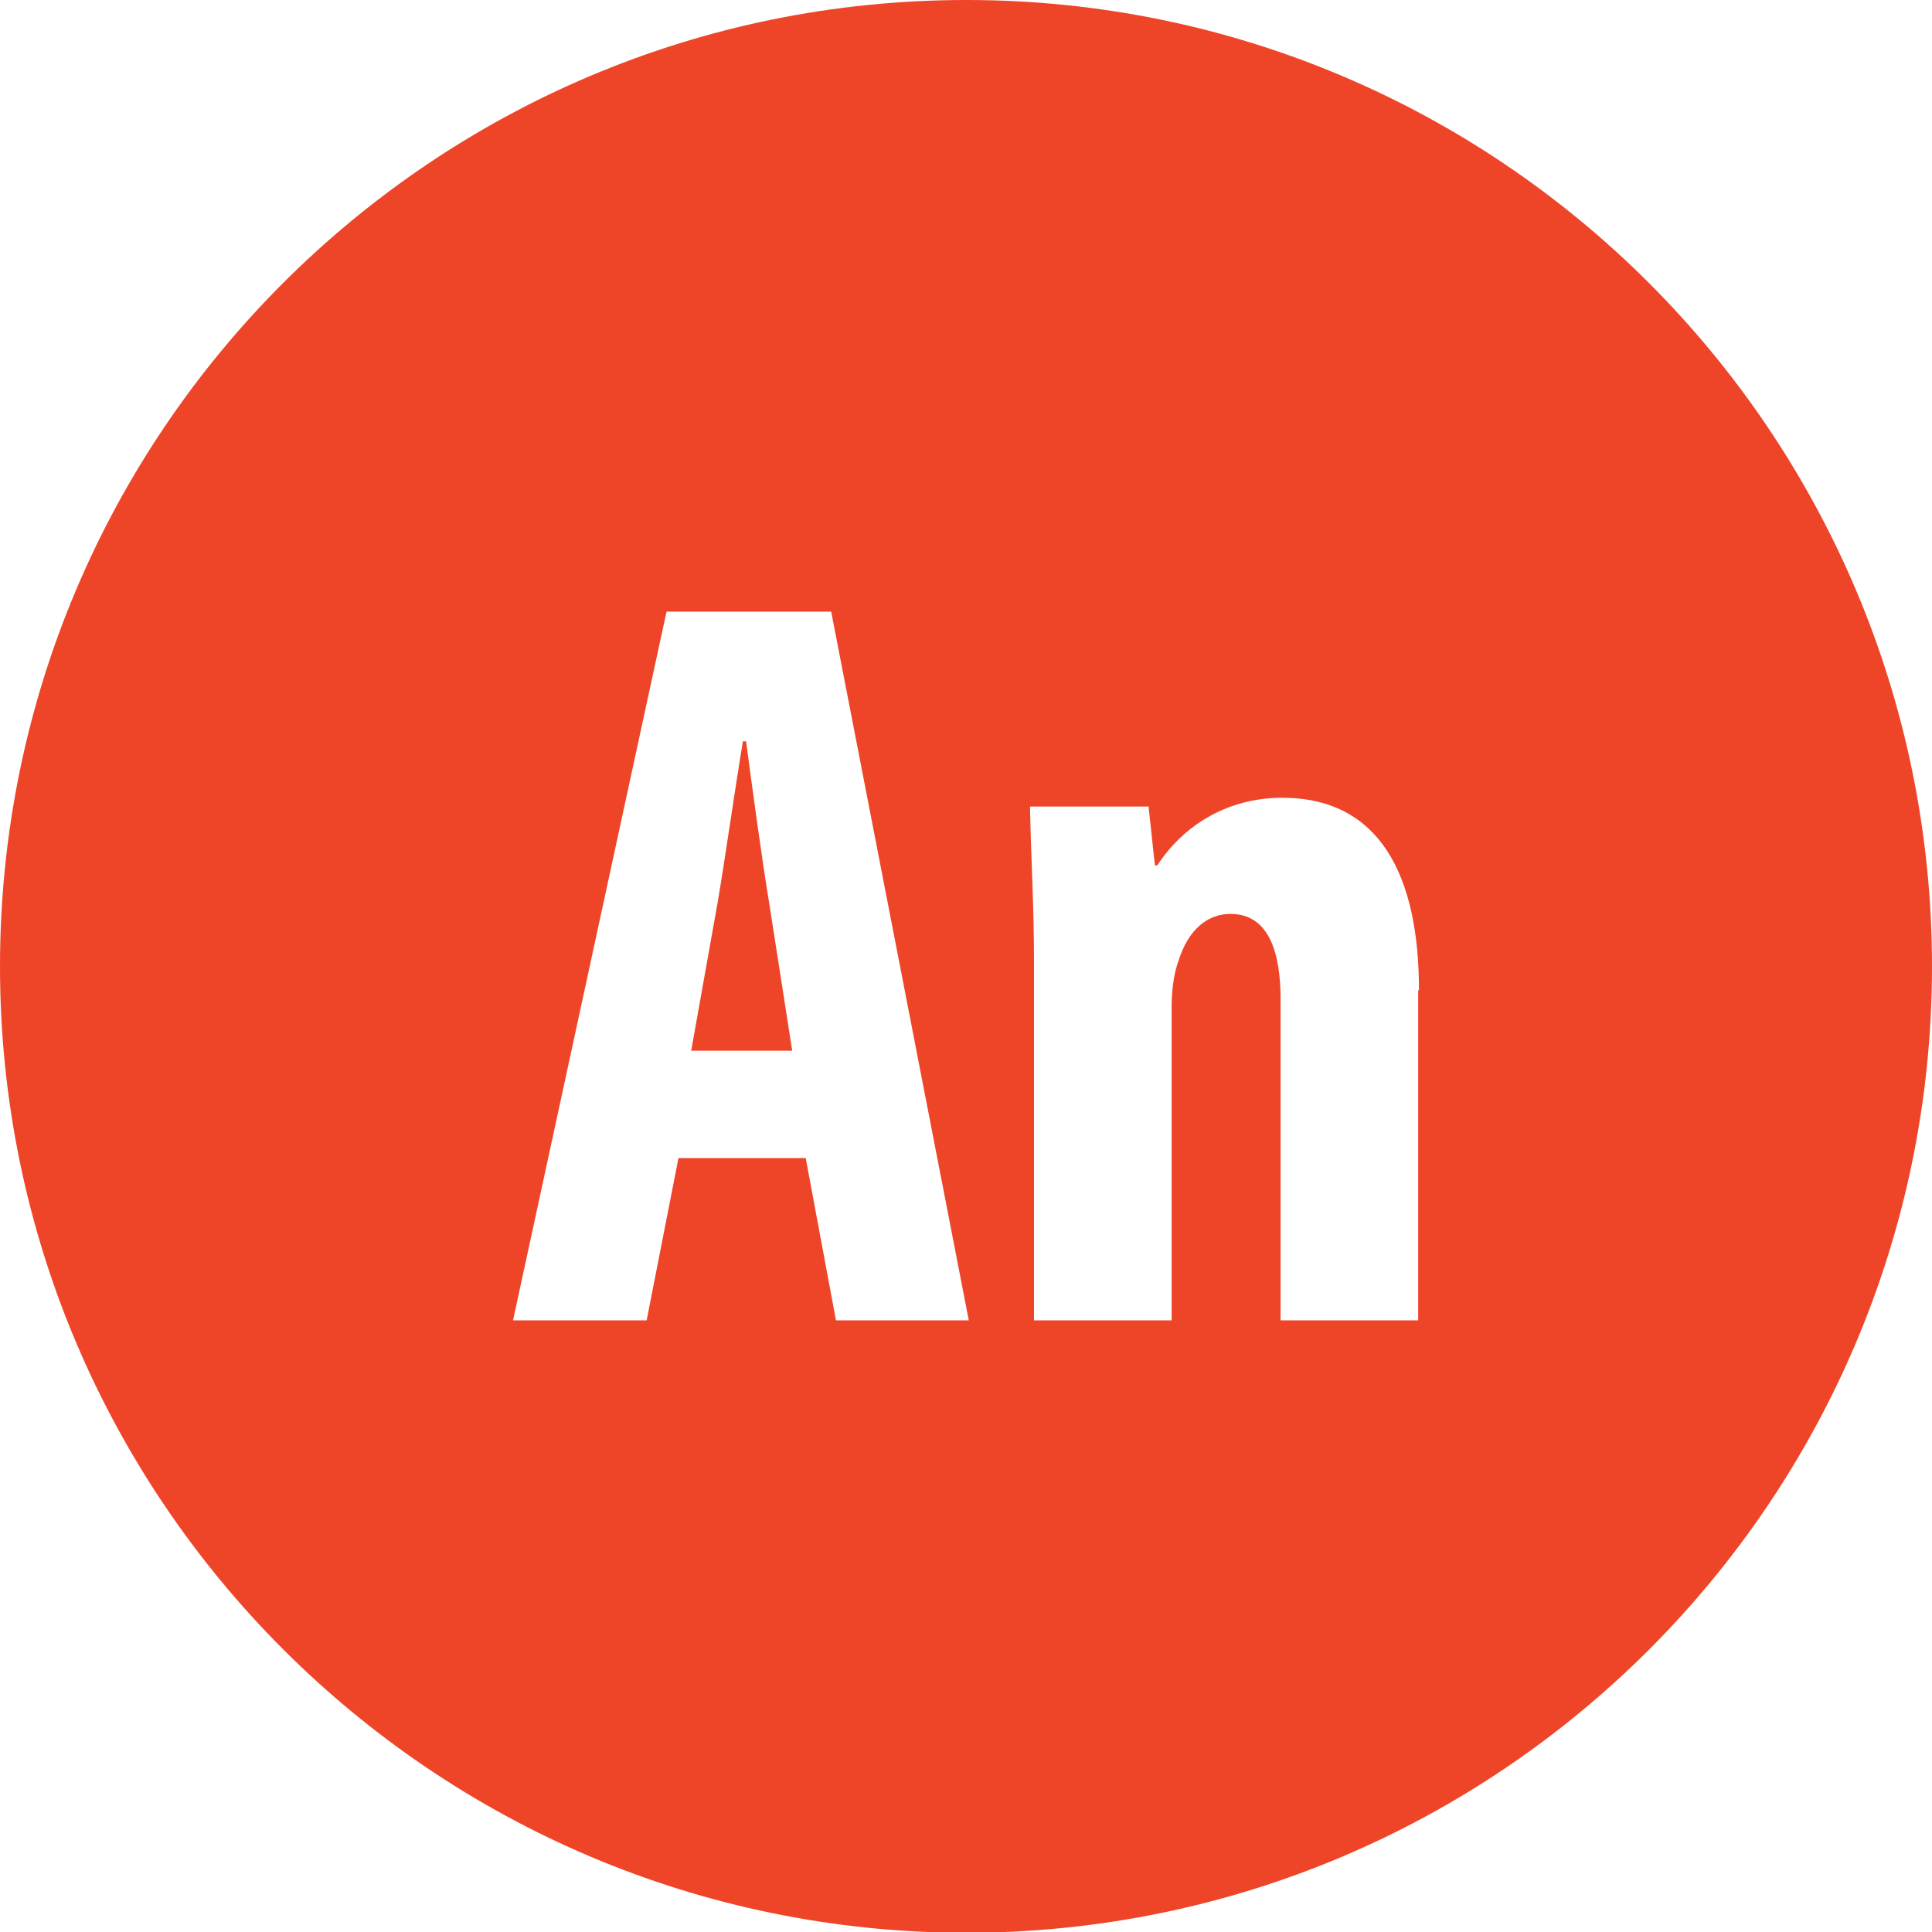 <?xml version="1.0" ?><svg id="Layer_1" style="enable-background:new 0 0 242.9 242.9;" version="1.1" viewBox="0 0 242.9 242.9" xml:space="preserve" xmlns="http://www.w3.org/2000/svg" xmlns:xlink="http://www.w3.org/1999/xlink"><style type="text/css">
	.st0{fill:#EE4529;}
</style><path class="st0" d="M96.7,113.5l2.9,18.6H86.9l3.3-18.5c0.9-5.2,2.2-14.4,3.2-20.4h0.4C94.6,99.2,95.8,108.1,96.7,113.5z   M242.9,121.5L242.9,121.5c0,67.1-54.4,121.5-121.5,121.5h0C54.4,242.9,0,188.5,0,121.5v0C0,54.4,54.4,0,121.5,0h0  C188.5,0,242.9,54.4,242.9,121.5z M121.8,166l-17.3-89.1H83.8L64.5,166h16.8l4-20.4h16l3.8,20.4H121.8z M178.4,124.5  c0-14.4-4.9-24.2-17.2-24.2c-6.7,0-12.3,3.3-15.7,8.5h-0.3l-0.8-7.4h-14.9c0.1,6.1,0.5,12.3,0.5,19.4V166h17.3v-39.4  c0-2.5,0.4-4.6,0.9-5.9c1.2-3.8,3.6-5.8,6.5-5.8c5,0,6.3,5.2,6.3,10.7V166h17.3V124.5z"/></svg>